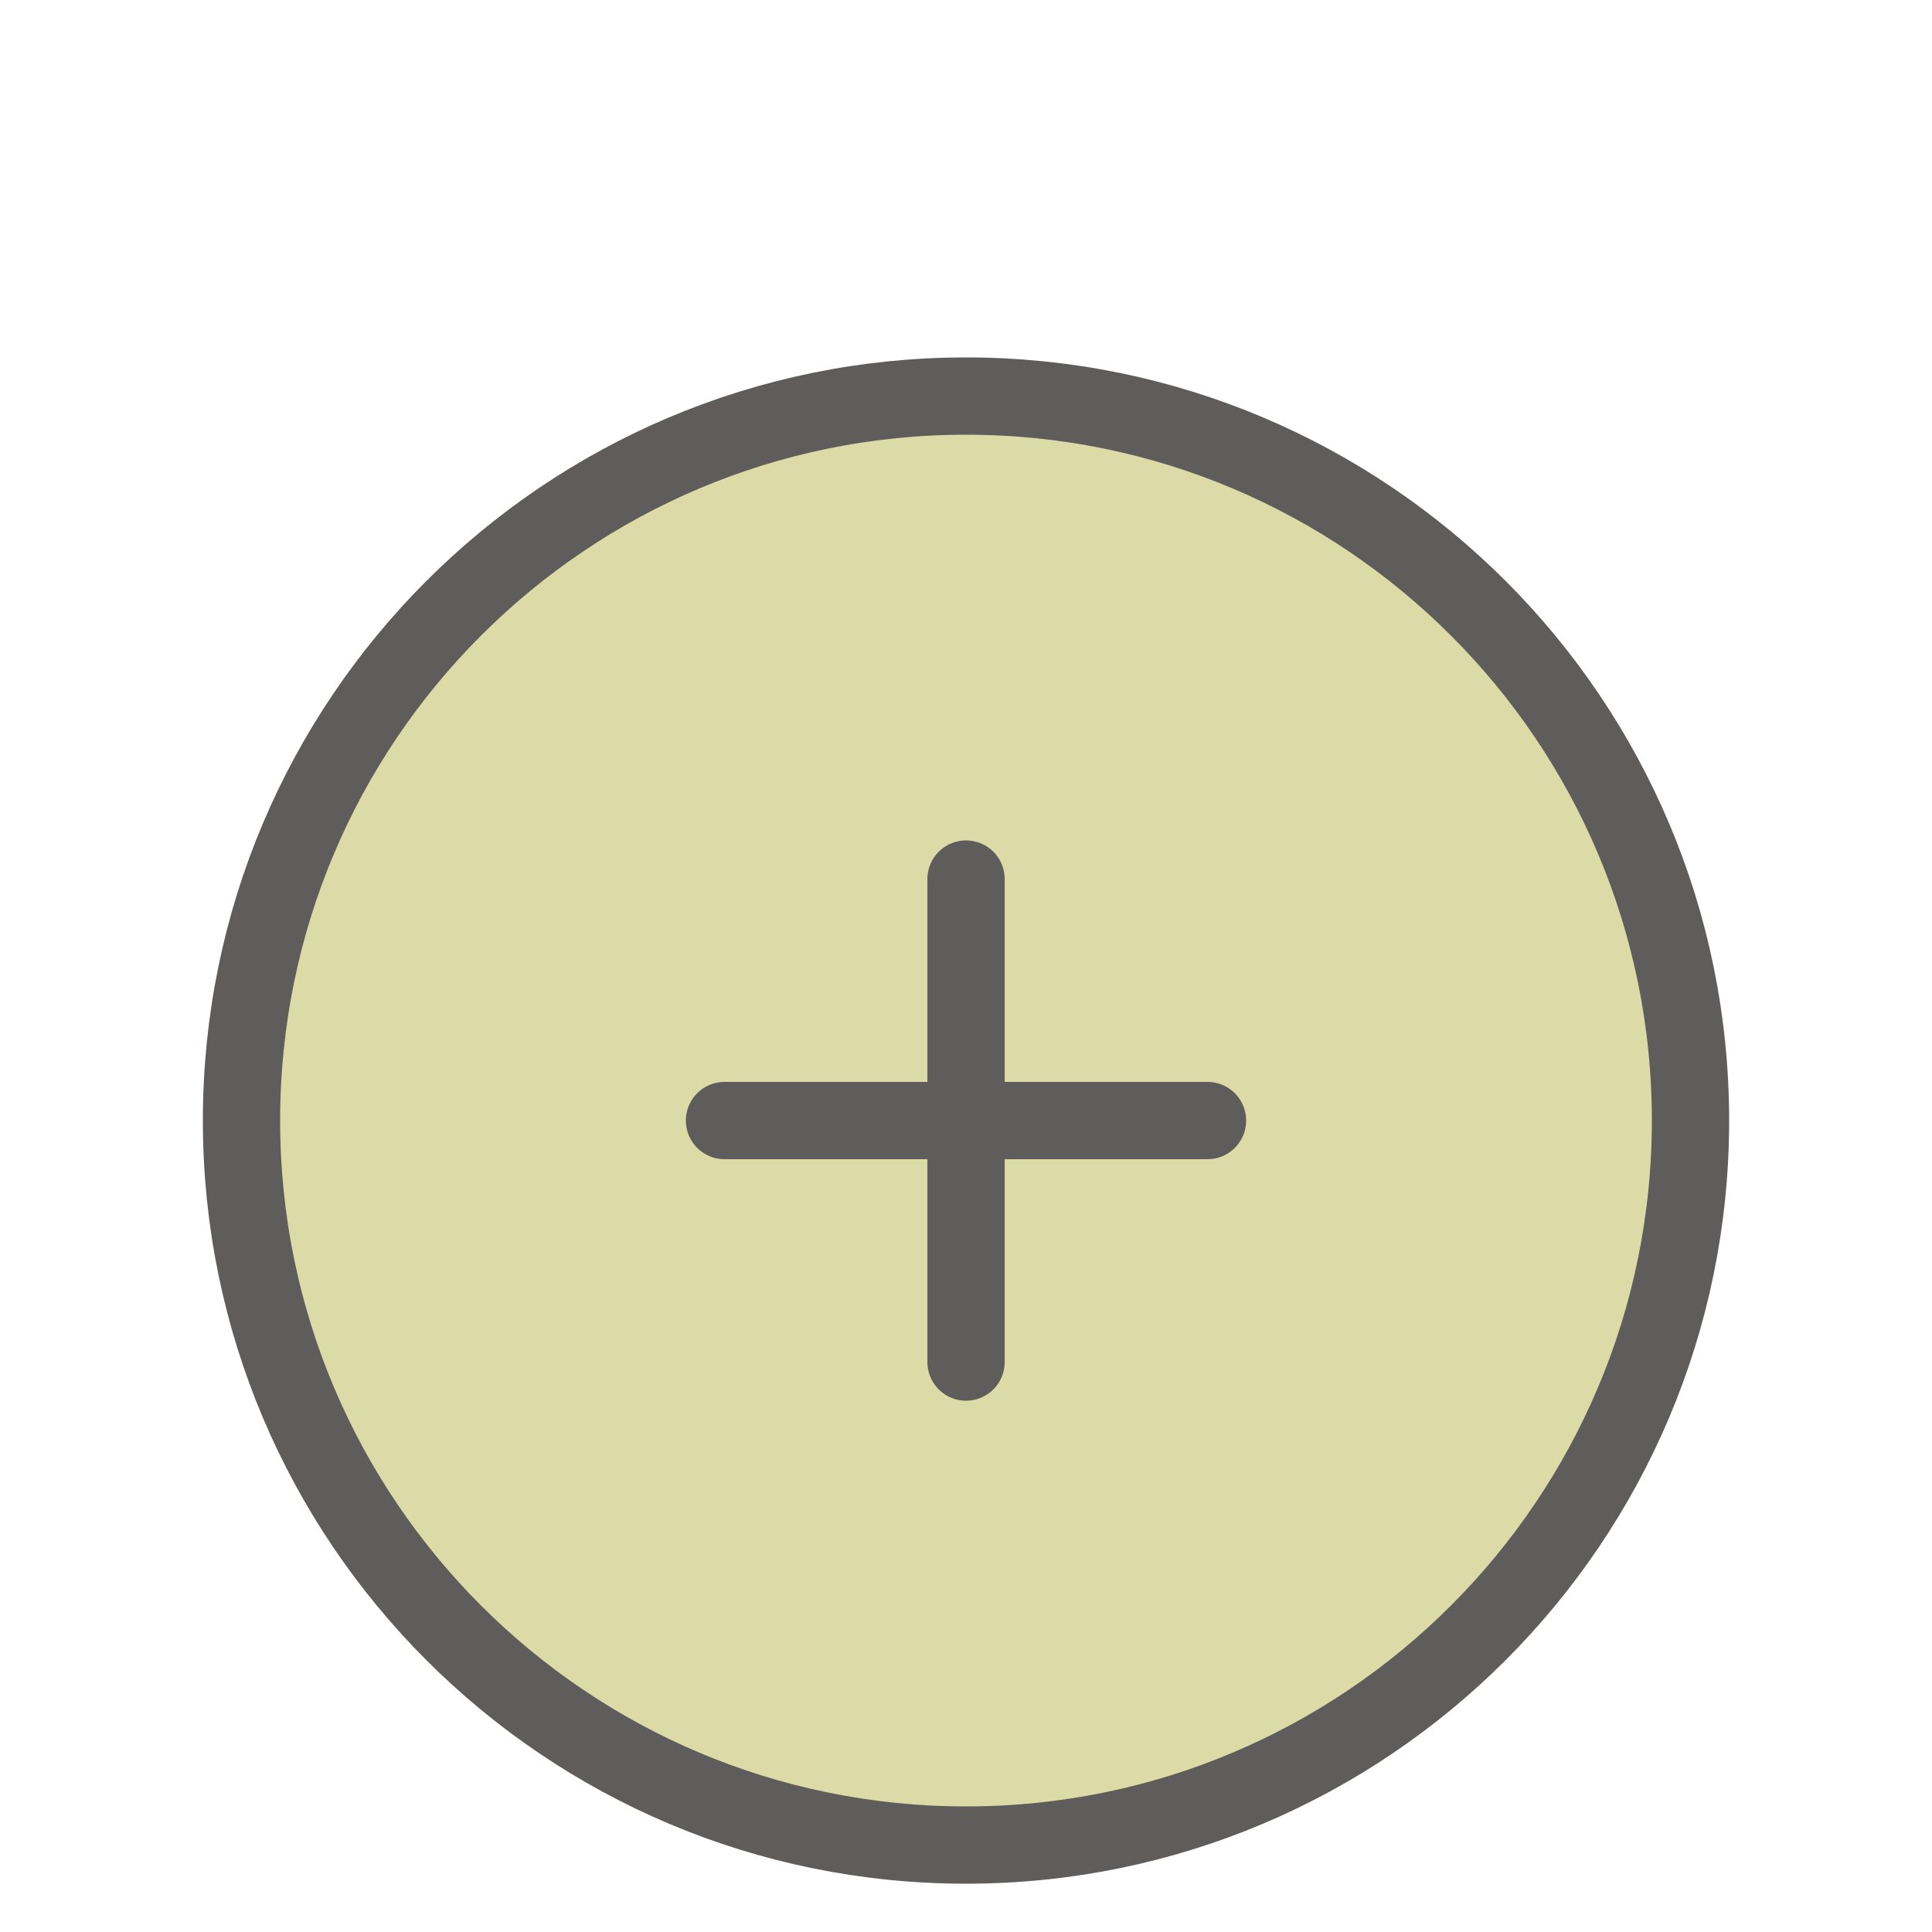 <svg width="50" height="50" viewBox="0 0 50 50" fill="none" xmlns="http://www.w3.org/2000/svg">
<g filter="url(#filter0_i_104_26392)">
<path fill-rule="evenodd" clip-rule="evenodd" d="M25 6.25C35.355 6.25 43.75 14.645 43.75 25C43.75 35.355 35.355 43.75 25 43.75C14.645 43.75 6.25 35.355 6.25 25C6.25 14.645 14.645 6.25 25 6.25Z" fill="#DCDAA7" stroke="#5E5D5B" stroke-width="2" stroke-linecap="round" stroke-linejoin="round"/>
<path d="M31.25 25H18.75" stroke="#5E5D5B" stroke-width="2" stroke-linecap="round" stroke-linejoin="round"/>
<path d="M25.001 18.75V31.25" stroke="#5E5D5B" stroke-width="2" stroke-linecap="round" stroke-linejoin="round"/>
</g>
<defs>
<filter id="filter0_i_104_26392" x="5.25" y="5.25" width="39.5" height="43.5" filterUnits="userSpaceOnUse" color-interpolation-filters="sRGB">
<feFlood flood-opacity="0" result="BackgroundImageFix"/>
<feBlend mode="normal" in="SourceGraphic" in2="BackgroundImageFix" result="shape"/>
<feColorMatrix in="SourceAlpha" type="matrix" values="0 0 0 0 0 0 0 0 0 0 0 0 0 0 0 0 0 0 127 0" result="hardAlpha"/>
<feOffset dy="4"/>
<feGaussianBlur stdDeviation="2"/>
<feComposite in2="hardAlpha" operator="arithmetic" k2="-1" k3="1"/>
<feColorMatrix type="matrix" values="0 0 0 0 0 0 0 0 0 0 0 0 0 0 0 0 0 0 0.25 0"/>
<feBlend mode="normal" in2="shape" result="effect1_innerShadow_104_26392"/>
</filter>
</defs>
</svg>
